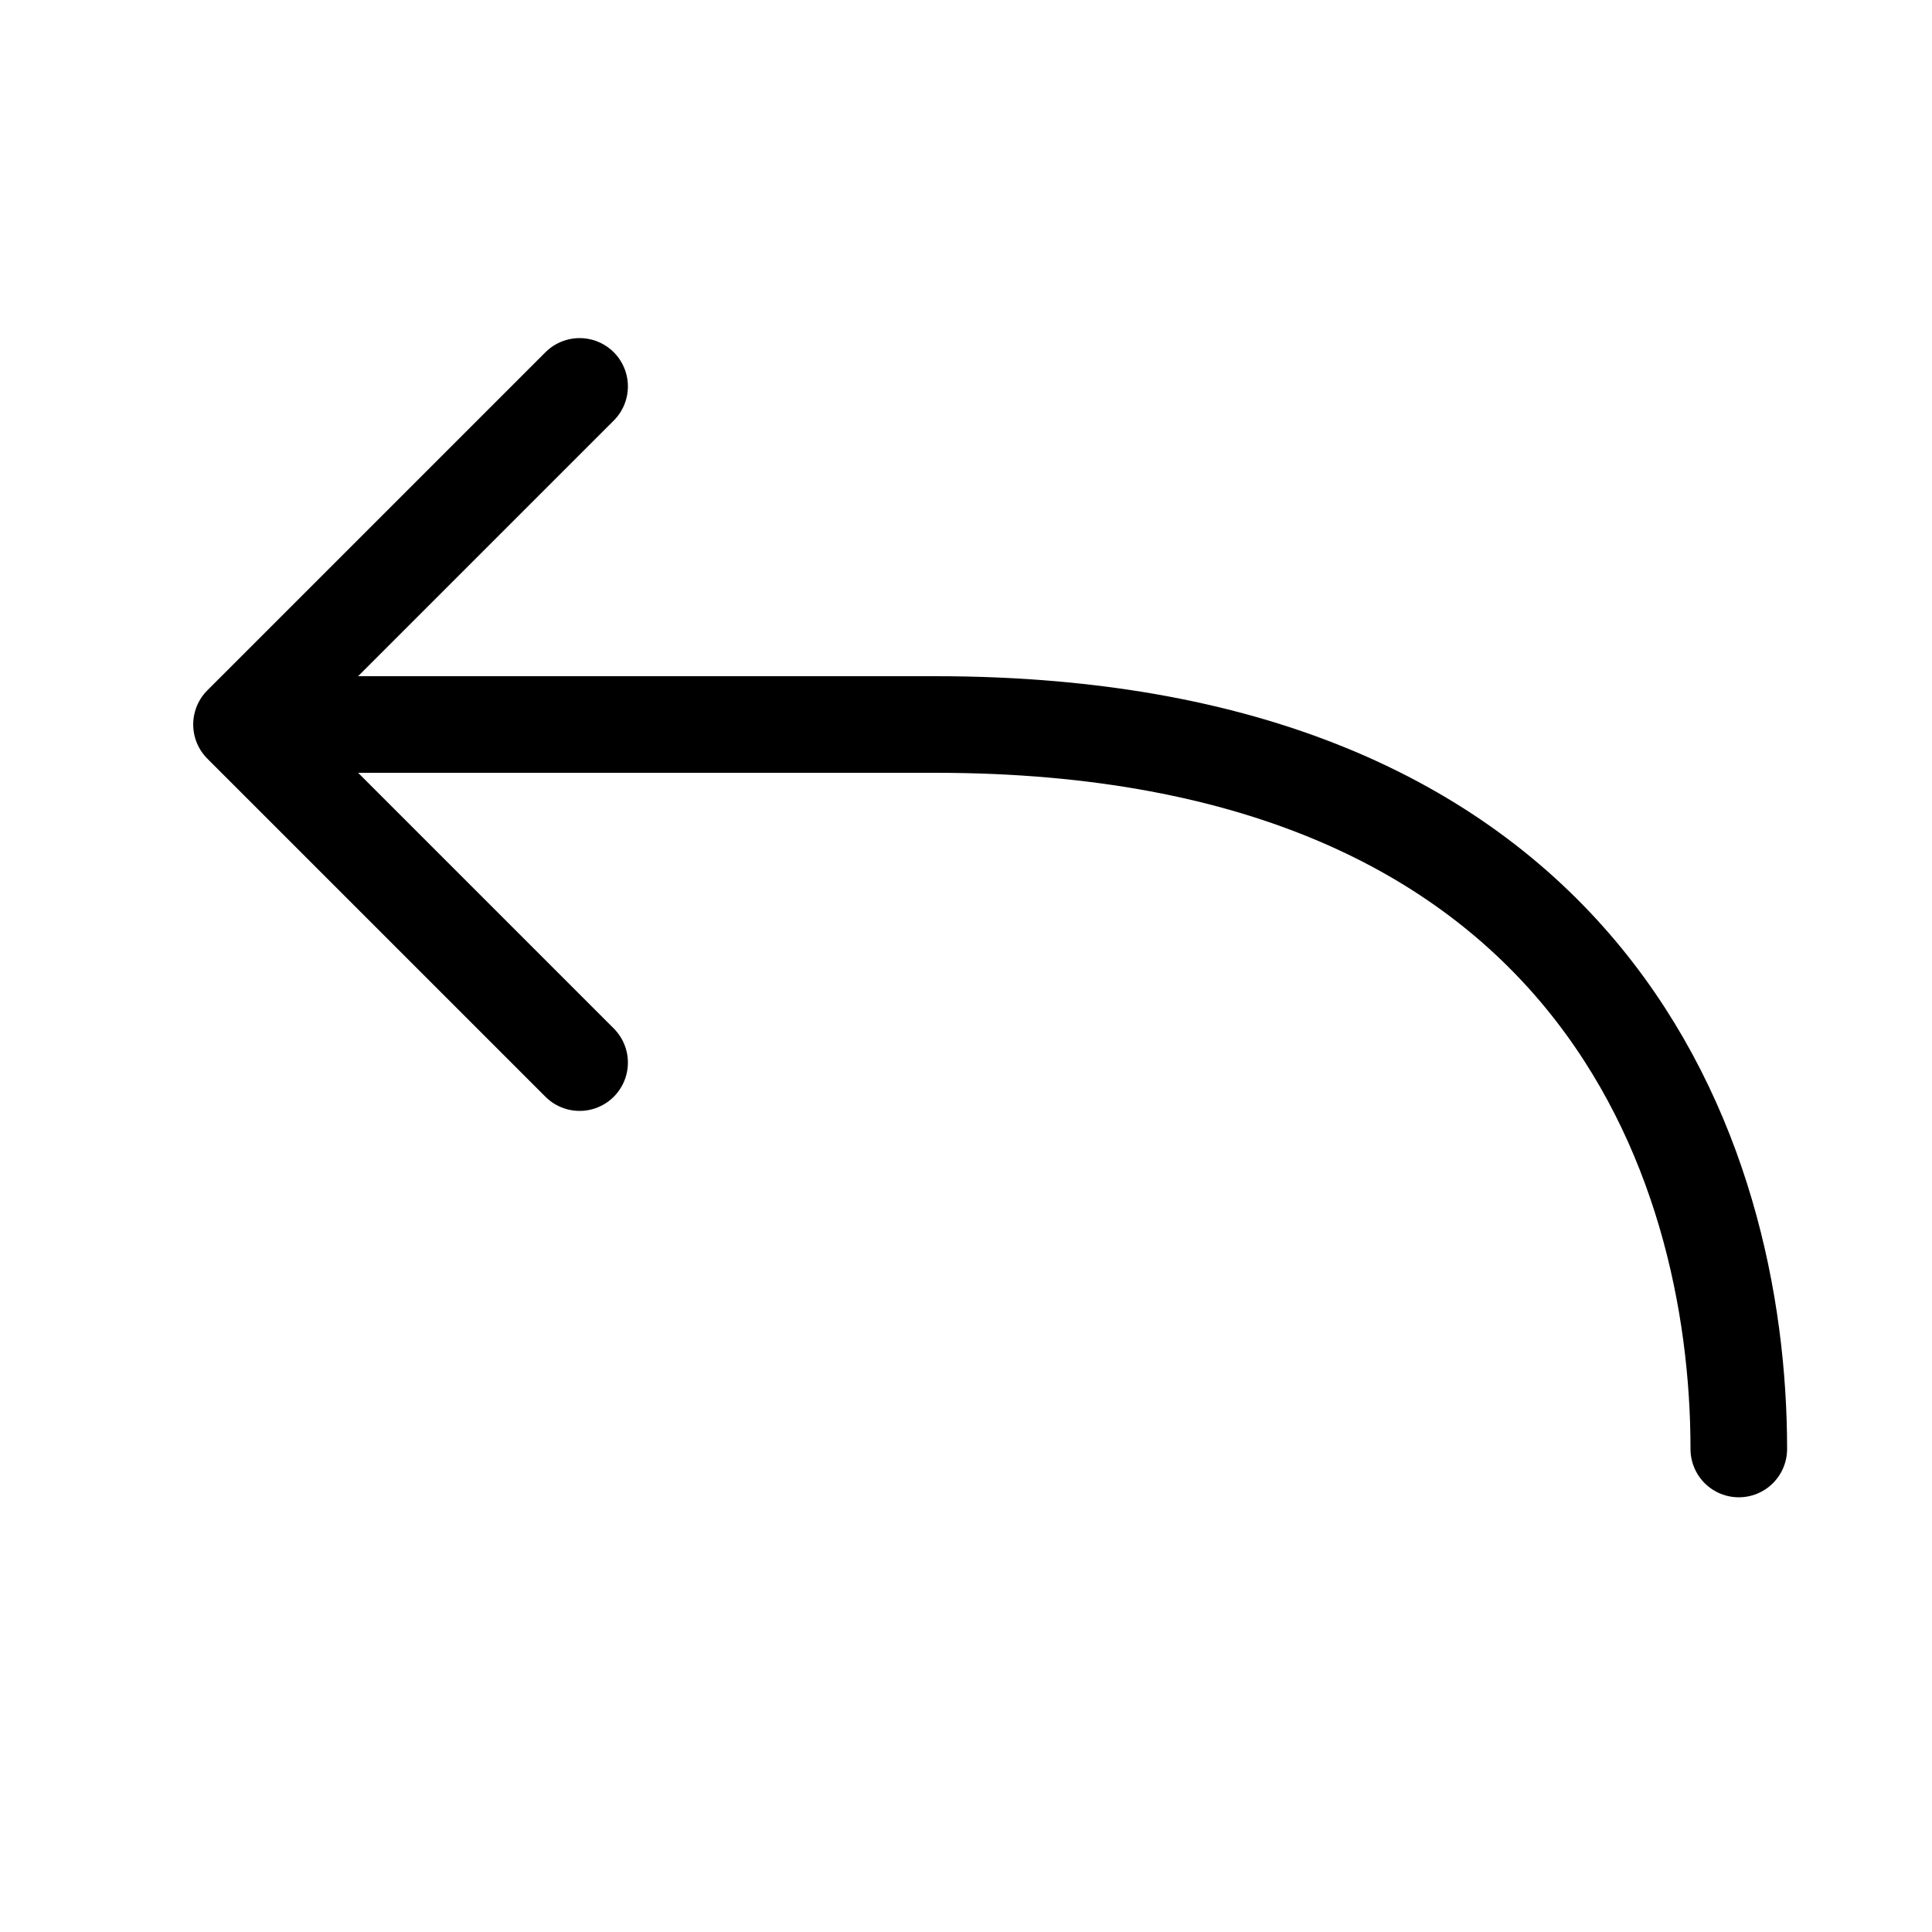 <svg width="20" xmlns="http://www.w3.org/2000/svg" height="20" id="screenshot-371f8973-458c-803a-8005-54f02b587411" viewBox="0 0 20 20" xmlns:xlink="http://www.w3.org/1999/xlink" fill="none" version="1.1"><g id="shape-371f8973-458c-803a-8005-54f02b587411" data-testid="reply-icon"><g fill="none"><g class="fills" id="fills-371f8973-458c-803a-8005-54f02b587411"><rect rx="0" ry="0" x="0" y="0" width="20" height="20" transform="matrix(1, 0, 0, 1, 0, 0)" class="frame-background"/></g><g class="frame-children"><g id="shape-371f8973-458c-803a-8005-54f02b587412" data-testid="create-outline" class="ionicon" rx="0" ry="0" style="fill: rgb(0, 0, 0);"><g id="shape-371f8973-458c-803a-8005-54f02b587413" data-testid="base-background" style="display: none;"><g class="fills" id="fills-371f8973-458c-803a-8005-54f02b587413"><rect width="16" height="16" x="2" transform="matrix(-1, 0, 0, -1, 20, 20)" style="fill: none;" ry="0" fill="none" rx="0" y="2"/></g></g><g id="shape-371f8973-458c-803a-8005-54f02b587414" data-testid="svg-path"><g class="fills" id="fills-371f8973-458c-803a-8005-54f02b587414"><path d="M6.000,11.000L2.500,7.500L9.683,7.500C16.488,7.500,18.000,12.000,18.000,15.000M2.500,7.500L6.000,4.000" fill="none" stroke-linejoin="round" style="fill: none;"/></g><g fill="none" stroke-linejoin="round" id="strokes-371f8973-458c-803a-8005-54f02b587414" class="strokes"><g class="stroke-shape"><path d="M6.000,11.000L2.500,7.500L9.683,7.500C16.488,7.500,18.000,12.000,18.000,15.000M2.500,7.500L6.000,4.000" style="fill: none; stroke-width: 1; stroke: rgb(0, 0, 0); stroke-opacity: 1; stroke-linecap: round;"/></g></g></g></g></g></g></g></svg>